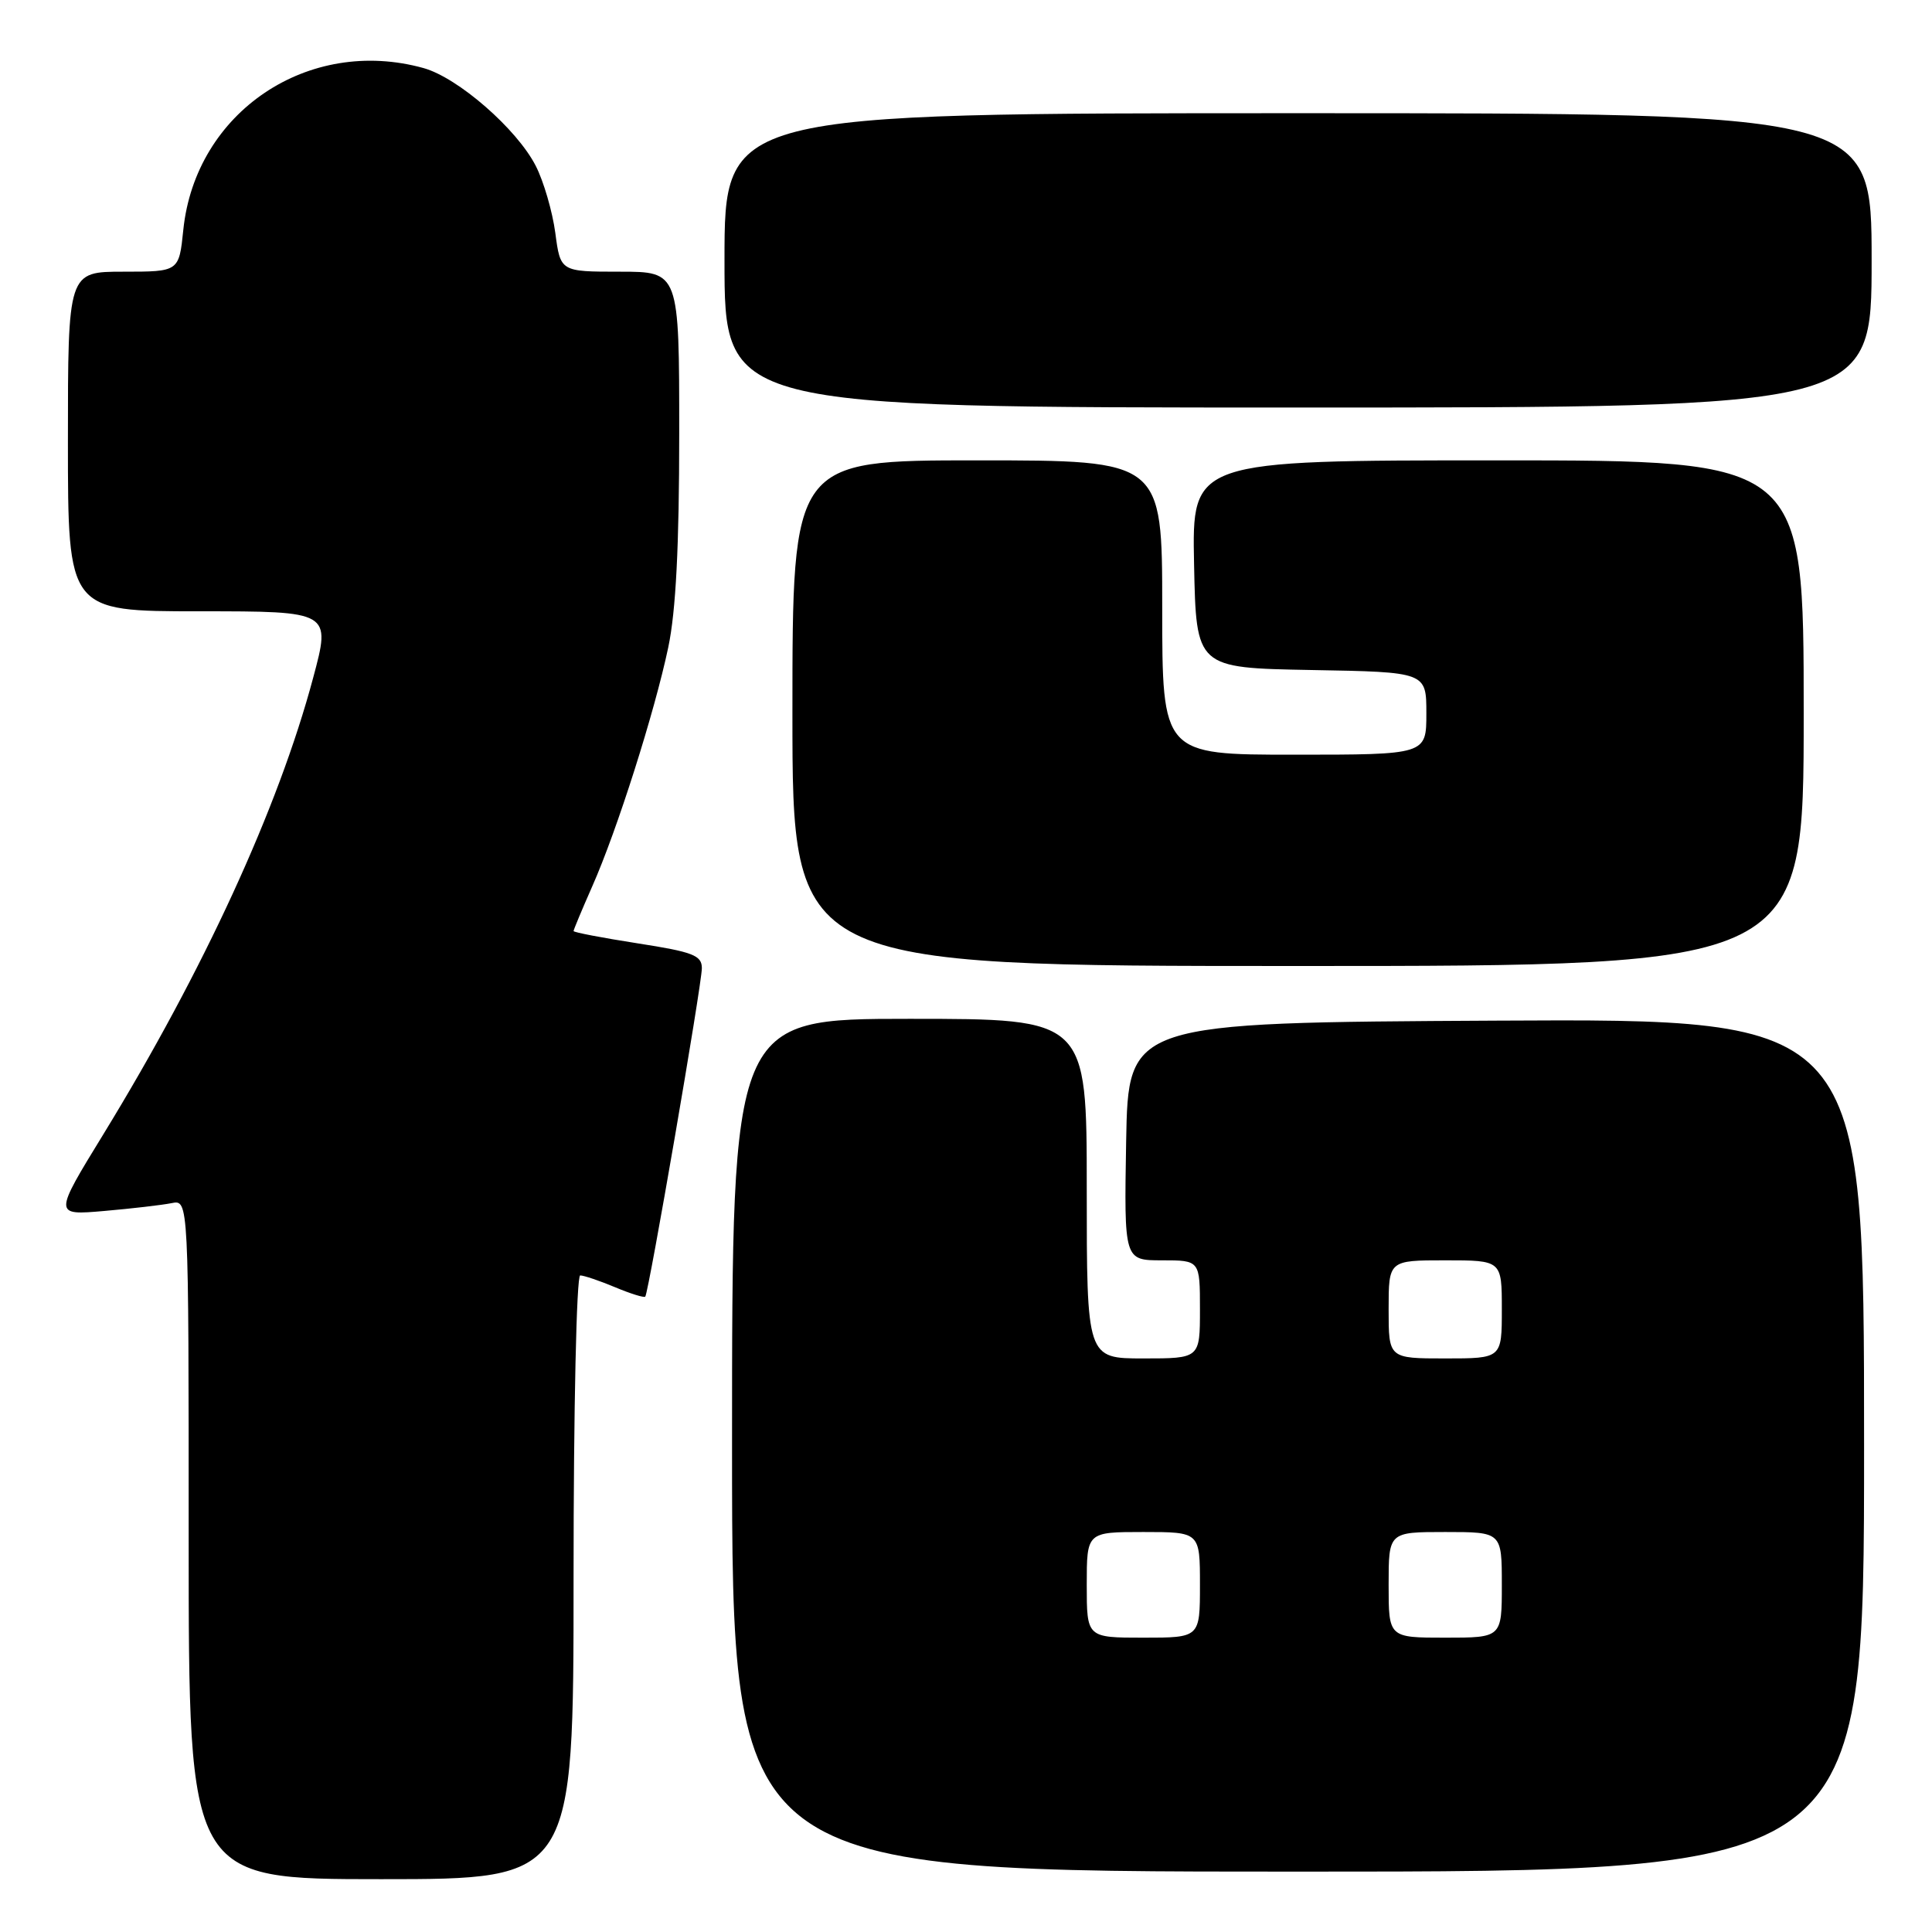 <?xml version="1.0" encoding="UTF-8" standalone="no"?>
<!DOCTYPE svg PUBLIC "-//W3C//DTD SVG 1.1//EN" "http://www.w3.org/Graphics/SVG/1.1/DTD/svg11.dtd" >
<svg xmlns="http://www.w3.org/2000/svg" xmlns:xlink="http://www.w3.org/1999/xlink" version="1.1" viewBox="0 0 256 256">
 <g >
 <path fill="currentColor"
d=" M 76.00 209.00 C 76.00 186.71 76.39 169.00 76.88 169.00 C 77.36 169.00 79.43 169.70 81.49 170.56 C 83.54 171.42 85.34 171.98 85.50 171.81 C 85.95 171.31 93.00 130.43 93.00 128.29 C 93.00 126.59 91.83 126.14 84.50 125.00 C 79.82 124.27 76.00 123.54 76.00 123.37 C 76.00 123.20 77.11 120.54 78.47 117.46 C 81.76 110.04 86.74 94.36 88.55 85.77 C 89.56 80.97 90.00 72.34 90.00 57.43 C 90.00 36.00 90.00 36.00 82.13 36.00 C 74.26 36.00 74.26 36.00 73.58 30.85 C 73.20 28.03 72.04 24.03 70.99 21.98 C 68.49 17.09 60.69 10.29 56.12 9.02 C 40.85 4.78 25.90 14.84 24.29 30.45 C 23.72 36.00 23.72 36.00 16.36 36.00 C 9.00 36.00 9.00 36.00 9.00 58.50 C 9.00 81.00 9.00 81.00 26.43 81.00 C 43.86 81.00 43.86 81.00 41.49 89.83 C 36.88 107.07 26.99 128.58 13.70 150.29 C 7.11 161.04 7.11 161.04 13.81 160.46 C 17.49 160.14 21.51 159.67 22.75 159.42 C 25.00 158.96 25.00 158.96 25.00 203.98 C 25.00 249.00 25.00 249.00 50.50 249.00 C 76.00 249.00 76.00 249.00 76.00 209.00 Z  M 247.00 191.49 C 247.00 134.98 247.00 134.98 198.25 135.24 C 149.50 135.50 149.50 135.50 149.22 151.25 C 148.95 167.00 148.95 167.00 153.97 167.00 C 159.00 167.00 159.00 167.00 159.00 173.50 C 159.00 180.00 159.00 180.00 151.50 180.00 C 144.00 180.00 144.00 180.00 144.00 157.50 C 144.00 135.00 144.00 135.00 120.50 135.00 C 97.00 135.00 97.00 135.00 97.00 191.50 C 97.00 248.00 97.00 248.00 172.00 248.00 C 247.00 248.00 247.00 248.00 247.00 191.49 Z  M 239.00 94.50 C 239.00 61.00 239.00 61.00 198.47 61.00 C 157.94 61.00 157.94 61.00 158.22 74.75 C 158.50 88.50 158.50 88.50 173.75 88.78 C 189.00 89.05 189.00 89.05 189.00 94.53 C 189.00 100.00 189.00 100.00 171.50 100.00 C 154.00 100.00 154.00 100.00 154.00 80.50 C 154.00 61.00 154.00 61.00 129.50 61.00 C 105.00 61.00 105.00 61.00 105.00 94.50 C 105.00 128.00 105.00 128.00 172.00 128.00 C 239.00 128.00 239.00 128.00 239.00 94.50 Z  M 248.00 34.50 C 248.00 15.00 248.00 15.00 172.00 15.00 C 96.00 15.00 96.00 15.00 96.00 34.50 C 96.00 54.00 96.00 54.00 172.00 54.00 C 248.00 54.00 248.00 54.00 248.00 34.50 Z  M 144.00 210.00 C 144.00 203.00 144.00 203.00 151.50 203.00 C 159.00 203.00 159.00 203.00 159.00 210.00 C 159.00 217.00 159.00 217.00 151.50 217.00 C 144.00 217.00 144.00 217.00 144.00 210.00 Z  M 184.00 210.00 C 184.00 203.00 184.00 203.00 191.50 203.00 C 199.00 203.00 199.00 203.00 199.00 210.00 C 199.00 217.00 199.00 217.00 191.50 217.00 C 184.00 217.00 184.00 217.00 184.00 210.00 Z  M 184.00 173.50 C 184.00 167.00 184.00 167.00 191.50 167.00 C 199.00 167.00 199.00 167.00 199.00 173.50 C 199.00 180.00 199.00 180.00 191.50 180.00 C 184.00 180.00 184.00 180.00 184.00 173.50 Z "/>
</g>
</svg>